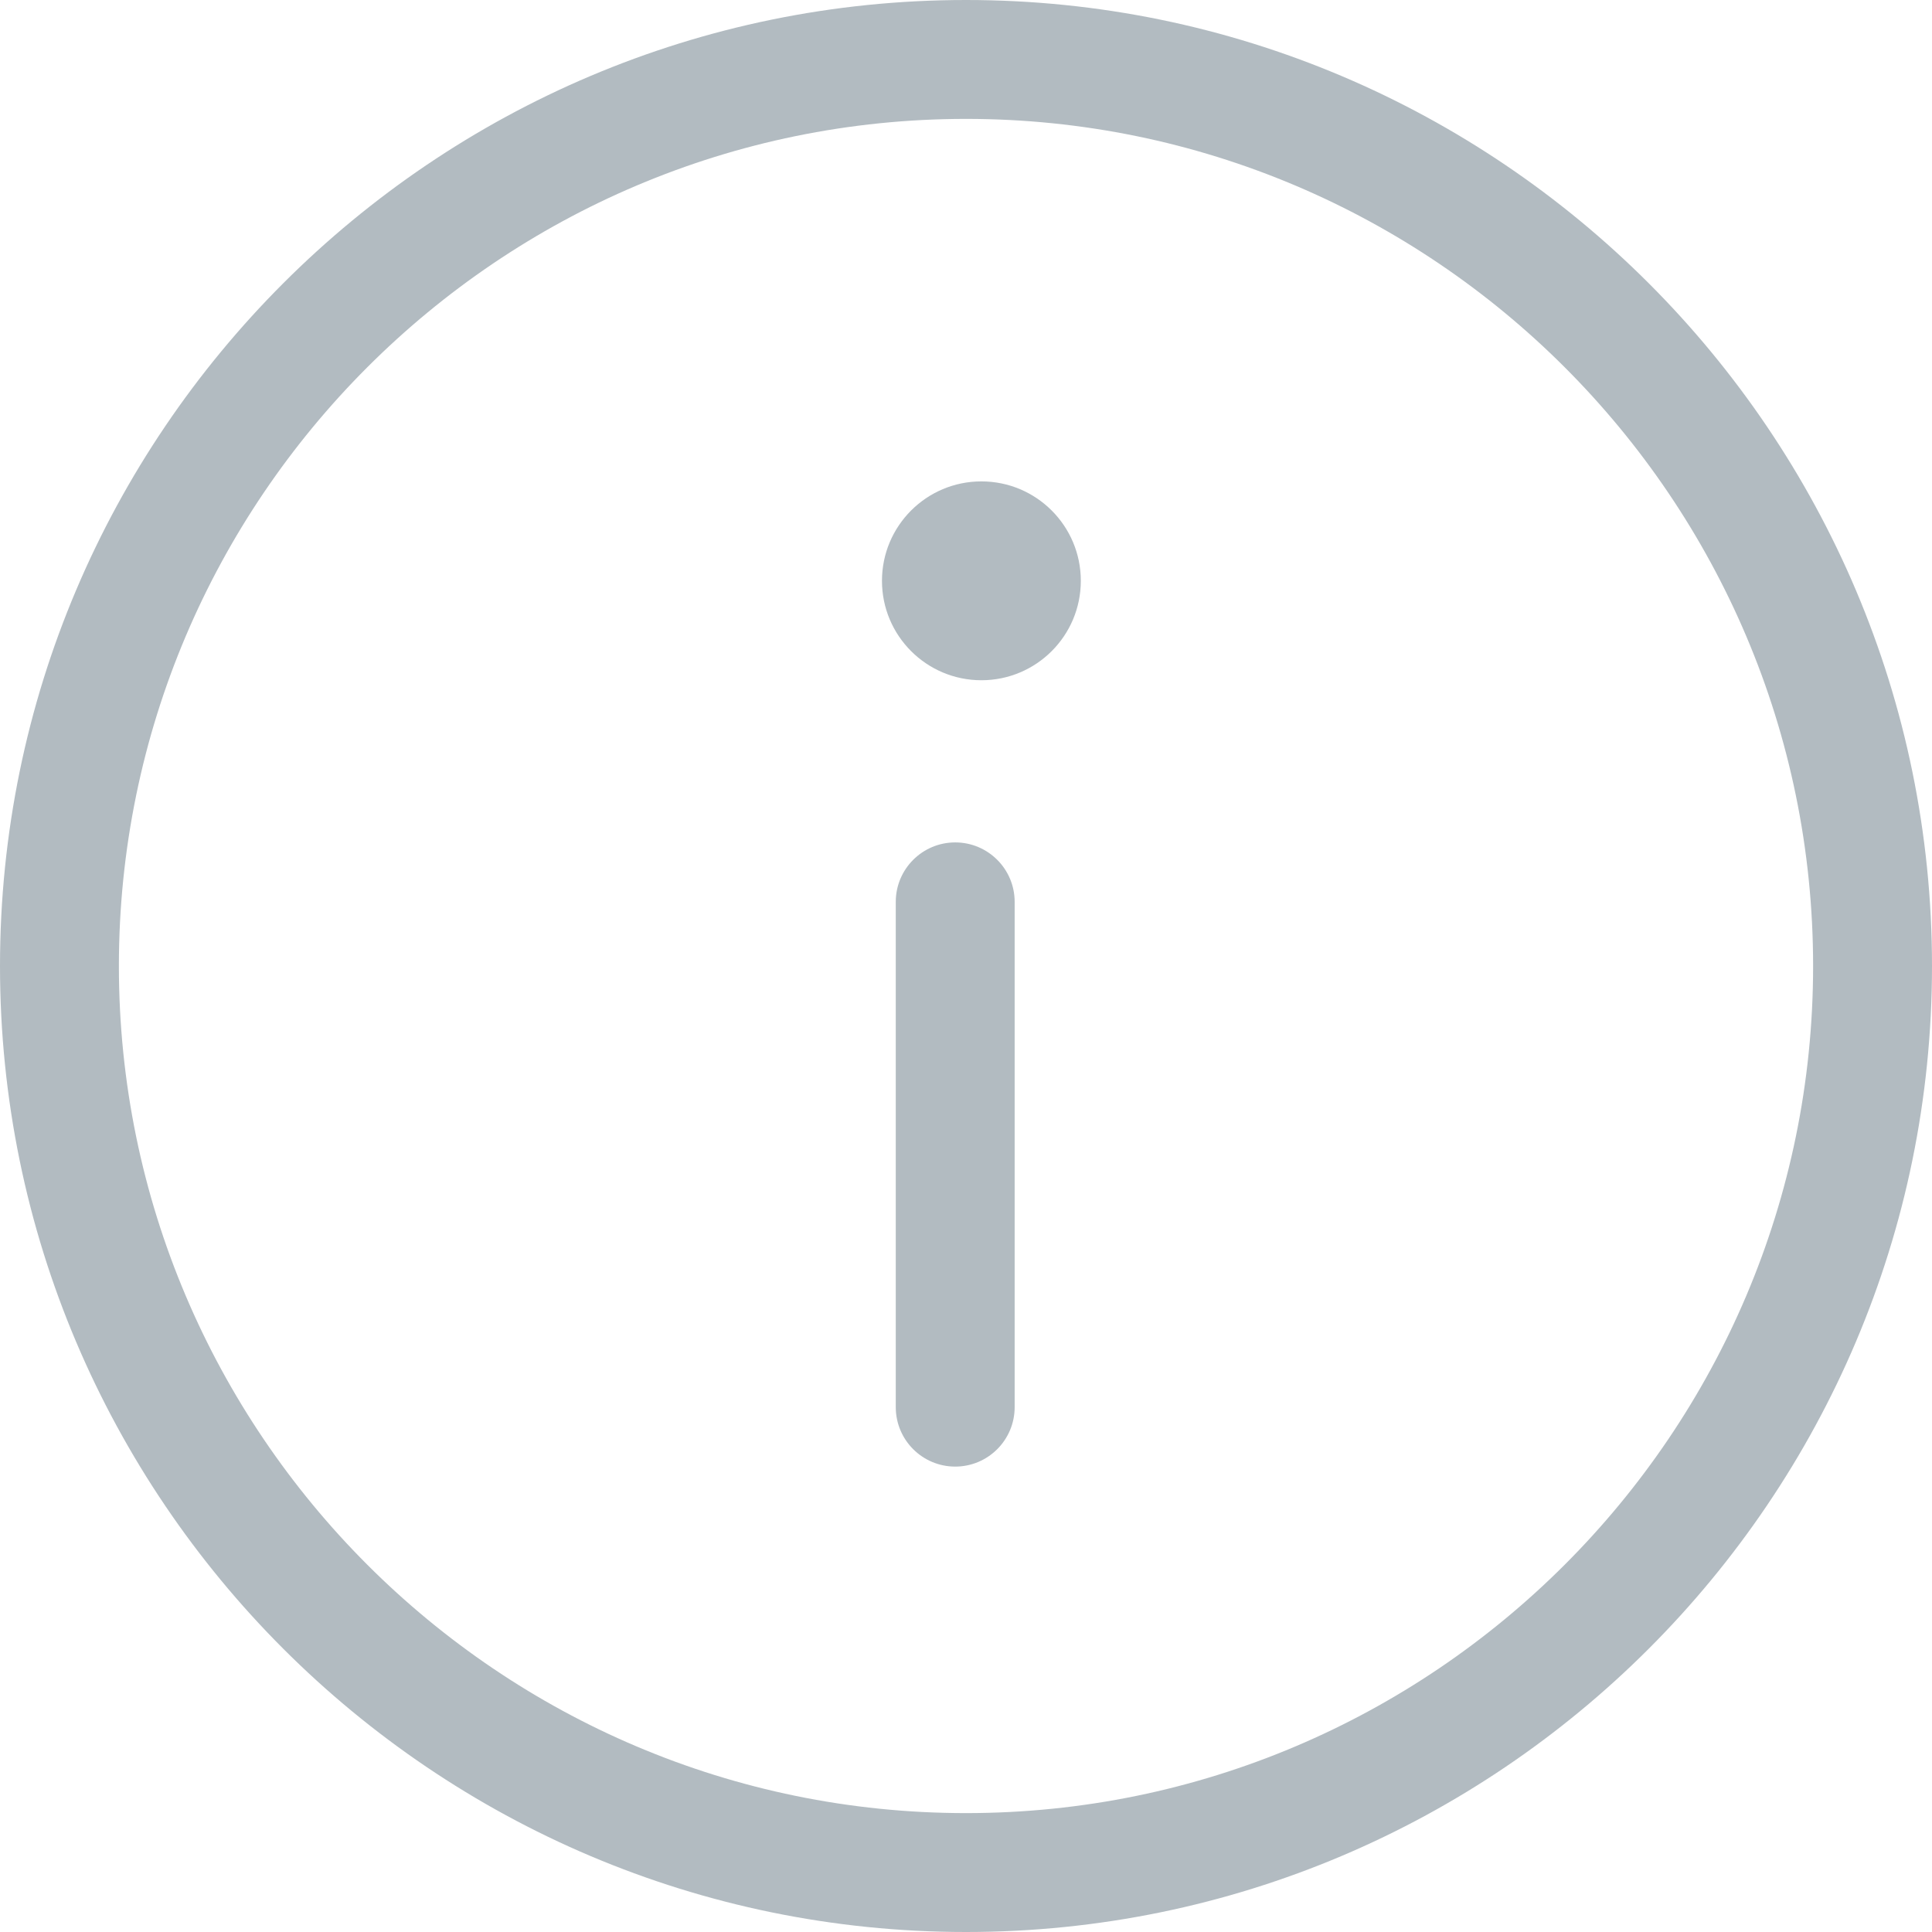 <?xml version="1.0" encoding="UTF-8"?>
<svg width="65px" height="65px" viewBox="0 0 65 65" version="1.1" xmlns="http://www.w3.org/2000/svg" xmlns:xlink="http://www.w3.org/1999/xlink">
    <!-- Generator: Sketch 47 (45396) - http://www.bohemiancoding.com/sketch -->
    <title>info</title>
    <desc>Created with Sketch.</desc>
    <defs></defs>
    <g id="Page-1" stroke="none" stroke-width="1" fill="none" fill-rule="evenodd">
        <g id="info" fill-rule="nonzero" fill="#B2BBC1">
            <path d="M32.5,0 C14.58,0 0,14.579 0,32.5 C0,50.421 14.58,65 32.5,65 C50.42,65 65,50.421 65,32.5 C65,14.579 50.42,0 32.5,0 Z M32.5,61 C16.785,61 4,48.215 4,32.5 C4,16.785 16.785,4 32.5,4 C48.215,4 61,16.785 61,32.5 C61,48.215 48.215,61 32.5,61 Z" id="Shape"></path>
            <circle id="Oval" cx="33.018" cy="19.541" r="3.345"></circle>
            <path d="M32.137,28.342 C31.033,28.342 30.137,29.238 30.137,30.342 L30.137,47.342 C30.137,48.446 31.033,49.342 32.137,49.342 C33.241,49.342 34.137,48.446 34.137,47.342 L34.137,30.342 C34.137,29.237 33.241,28.342 32.137,28.342 Z" id="Shape"></path>
        </g>
    </g>
</svg>